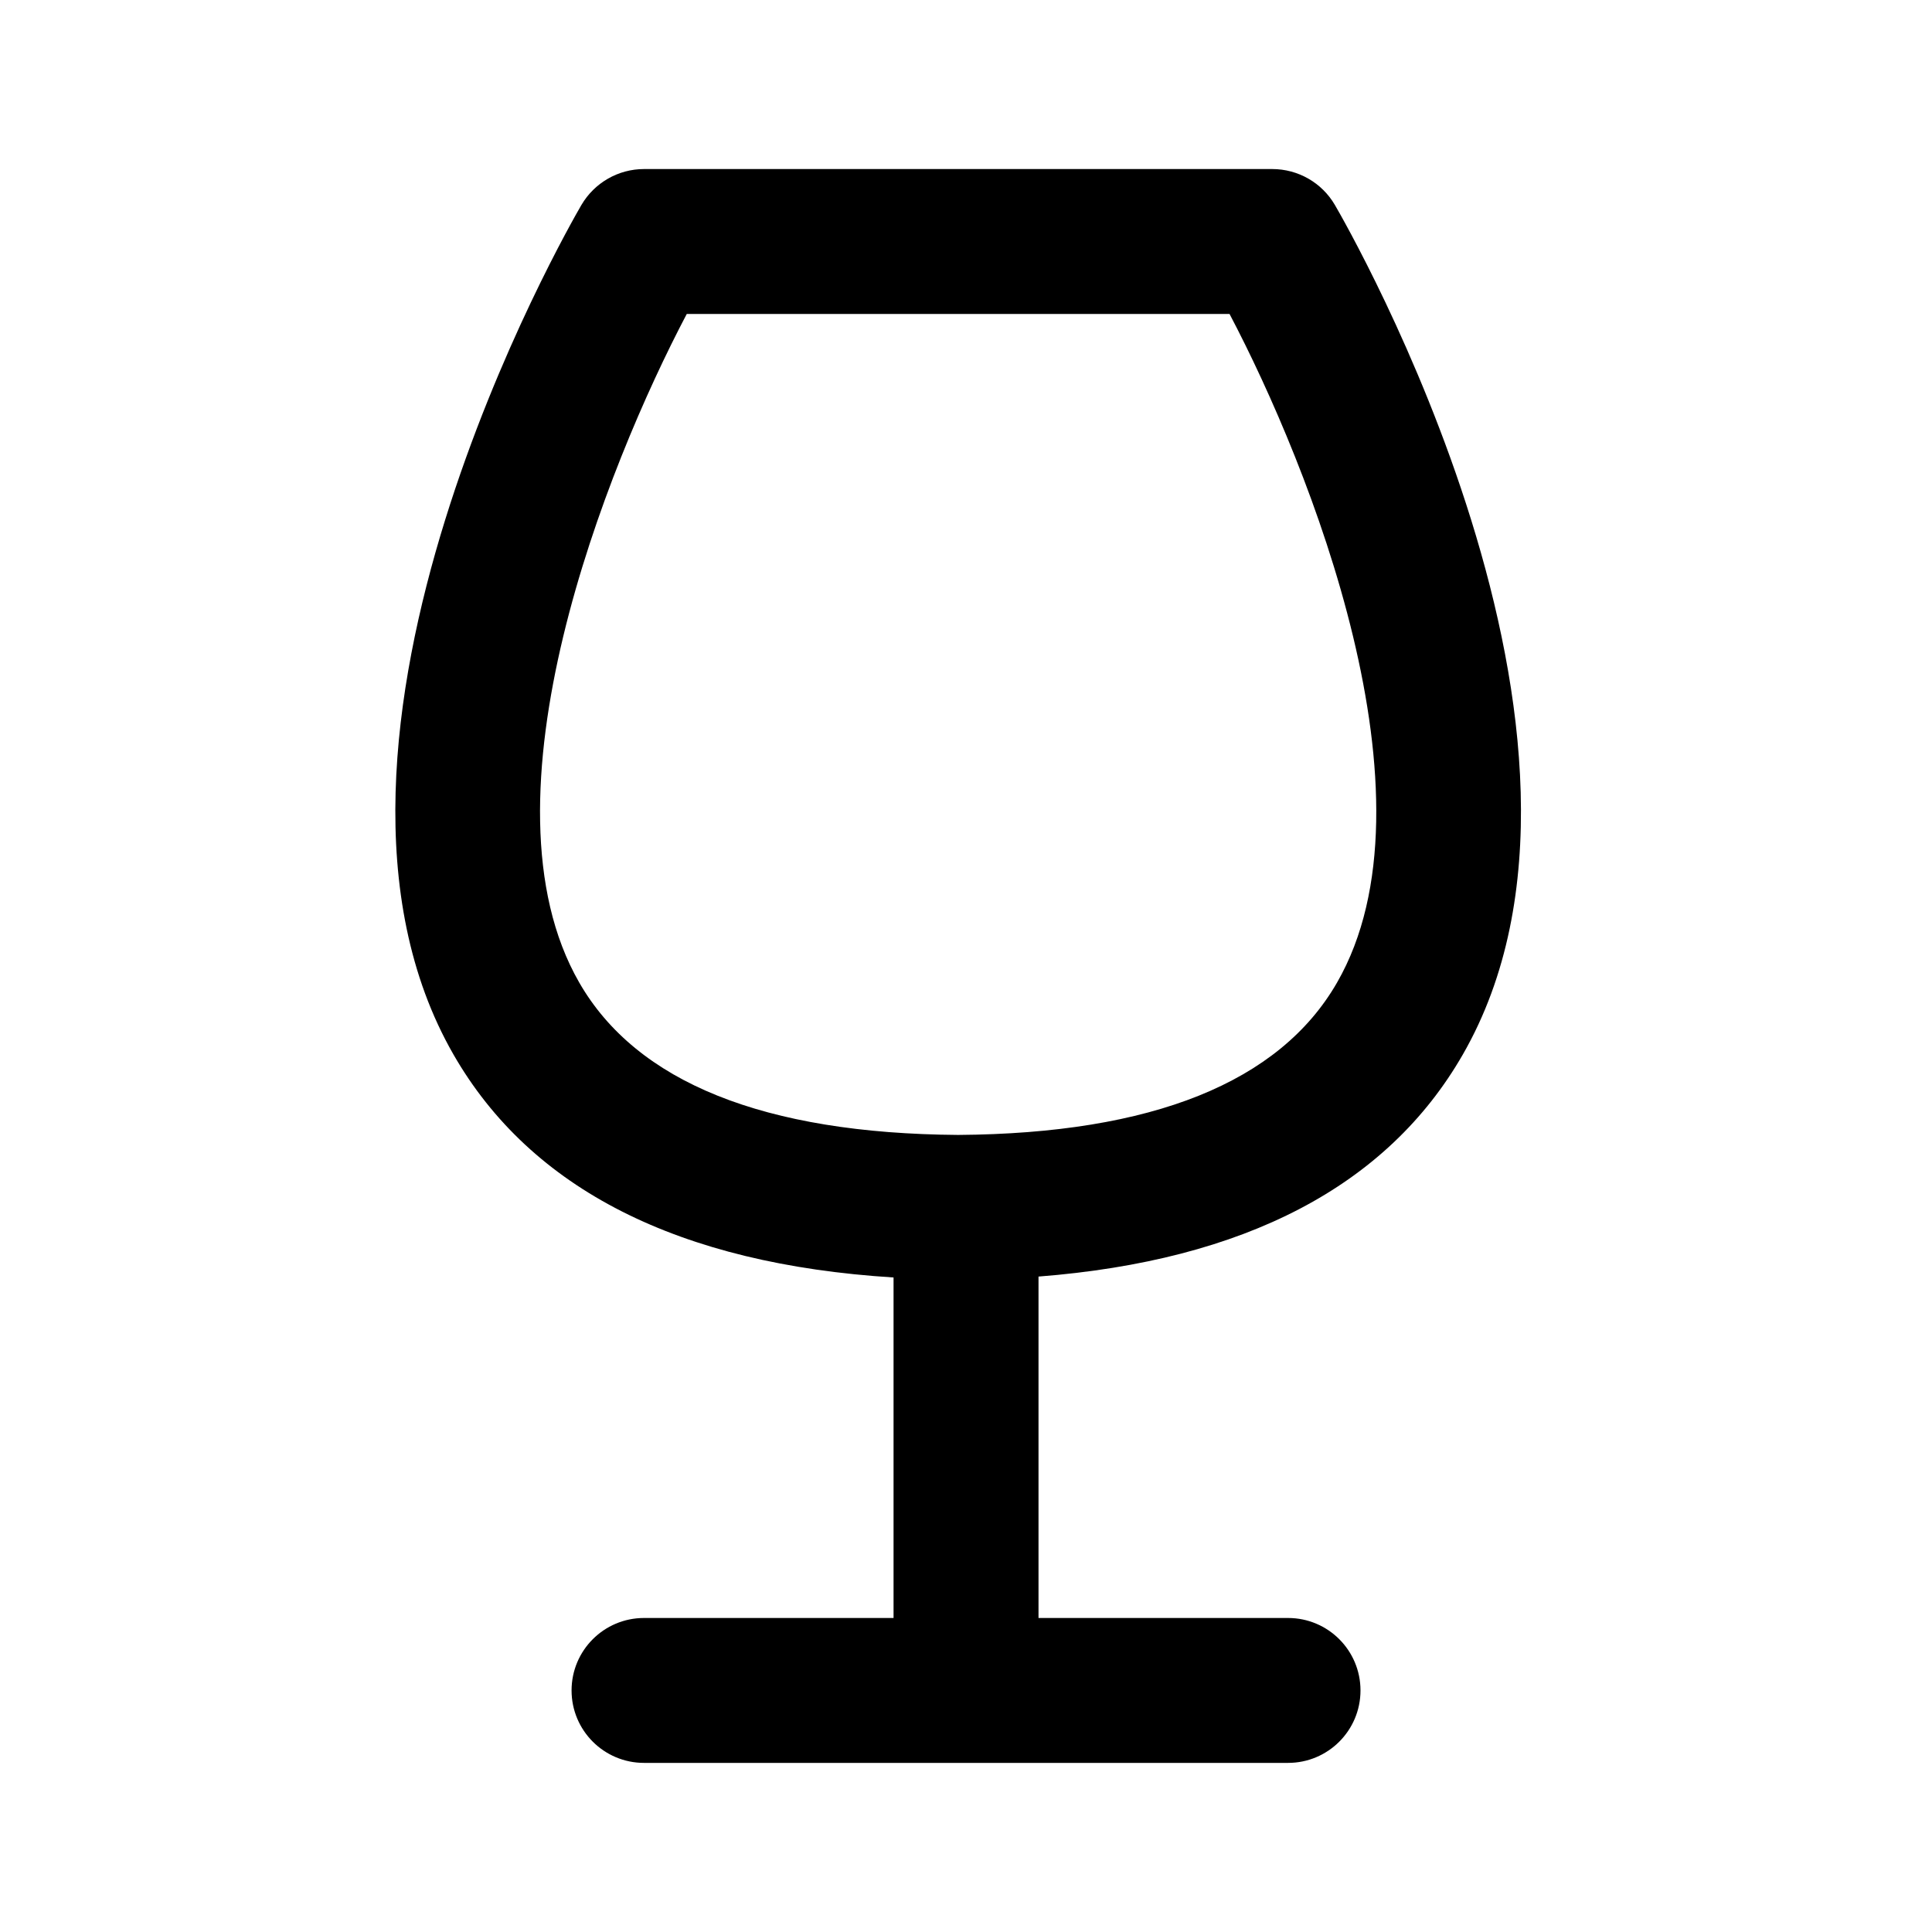 <?xml version="1.0" encoding="utf-8"?>
<!-- Generated by IcoMoon.io -->
<!DOCTYPE svg PUBLIC "-//W3C//DTD SVG 1.1//EN" "http://www.w3.org/Graphics/SVG/1.1/DTD/svg11.dtd">
<svg version="1.1" xmlns="http://www.w3.org/2000/svg" xmlns:xlink="http://www.w3.org/1999/xlink" width="32" height="32" viewBox="0 0 32 32">
<path d="M22.11 3.395c-0.215-0.369-0.61-0.595-1.037-0.595h-10.406c-0.427 0-0.821 0.227-1.037 0.595-0.21 0.36-5.106 8.871-2.119 14.071 1.283 2.233 3.734 3.471 7.289 3.693v5.64h-4.133c-0.663 0-1.2 0.537-1.2 1.2s0.537 1.2 1.2 1.2h10.667c0.663 0 1.2-0.537 1.2-1.2s-0.537-1.2-1.2-1.2h-4.133v-5.655c3.415-0.266 5.777-1.499 7.028-3.678 2.987-5.2-1.909-13.711-2.119-14.071zM22.146 16.274c-0.951 1.654-3.064 2.502-6.276 2.524-3.212-0.023-5.325-0.87-6.276-2.524-1.753-3.047 0.454-8.554 1.781-11.074h8.99c1.327 2.521 3.534 8.027 1.781 11.074z"></path>
</svg>
